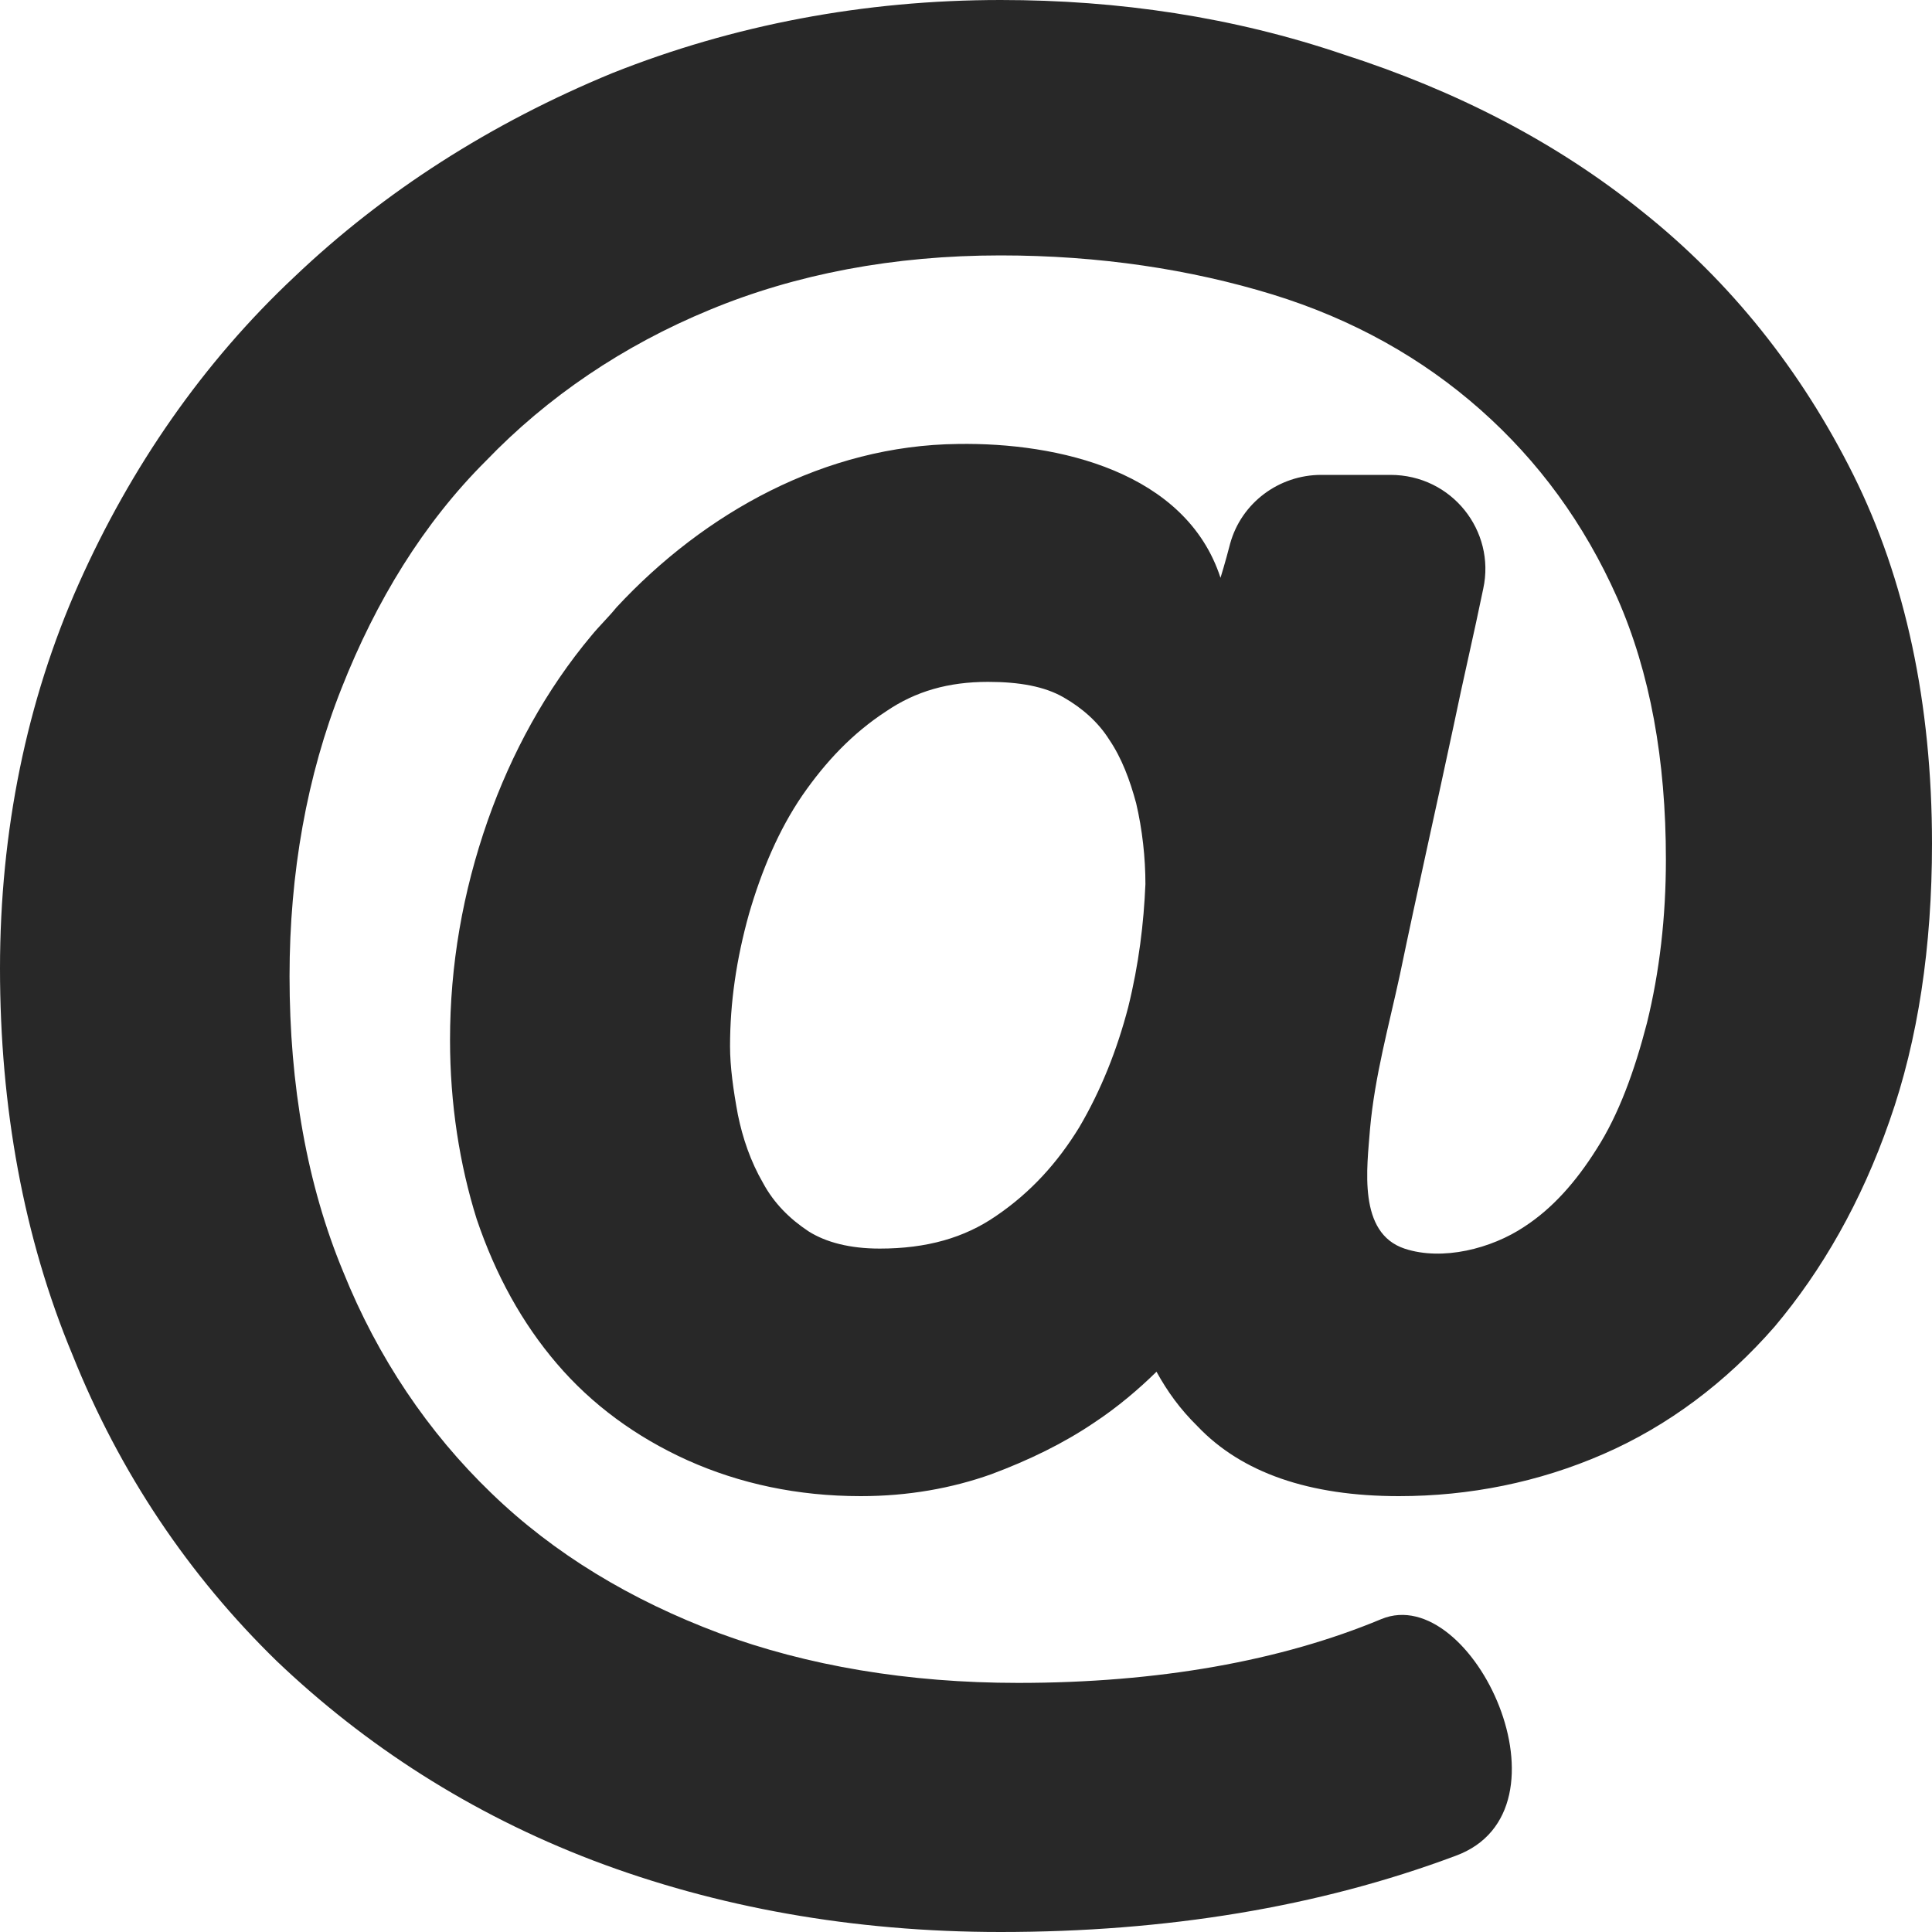 <svg width="15" height="15" viewBox="0 0 15 15" fill="none" xmlns="http://www.w3.org/2000/svg">
<path d="M2.149 12.897C2.834 13.55 3.652 14.081 4.606 14.445C5.559 14.807 6.621 15 7.769 15C9.052 15 10.237 14.807 11.3 14.409C12.266 14.057 11.433 12.28 10.726 12.57C9.945 12.896 8.991 13.066 7.905 13.066C7.05 13.066 6.267 12.933 5.584 12.68C4.9 12.424 4.301 12.064 3.813 11.591C3.325 11.121 2.933 10.541 2.665 9.875C2.384 9.199 2.248 8.425 2.248 7.579C2.248 6.78 2.383 6.02 2.652 5.343C2.919 4.666 3.287 4.062 3.774 3.577C4.25 3.082 4.837 2.683 5.509 2.406C6.179 2.128 6.938 1.983 7.768 1.983C8.537 1.983 9.246 2.092 9.879 2.286C10.503 2.478 11.042 2.781 11.493 3.18C11.944 3.579 12.299 4.063 12.556 4.641C12.812 5.222 12.934 5.9 12.934 6.673C12.934 7.121 12.885 7.544 12.787 7.942C12.69 8.317 12.567 8.655 12.396 8.921C12.237 9.174 12.055 9.381 11.835 9.524C11.579 9.695 11.2 9.791 10.907 9.695C10.539 9.574 10.614 9.065 10.637 8.763C10.674 8.353 10.783 7.965 10.869 7.567C11.004 6.916 11.15 6.273 11.286 5.634C11.358 5.284 11.444 4.921 11.516 4.57C11.613 4.123 11.273 3.687 10.795 3.687H10.258C9.929 3.687 9.638 3.905 9.551 4.22C9.514 4.364 9.476 4.486 9.476 4.486C9.208 3.663 8.217 3.434 7.436 3.447C6.41 3.458 5.471 3.978 4.786 4.716C4.728 4.788 4.654 4.859 4.594 4.932C4.239 5.355 3.97 5.85 3.787 6.37C3.592 6.926 3.494 7.495 3.494 8.074C3.494 8.57 3.568 9.041 3.701 9.465C3.848 9.9 4.055 10.274 4.324 10.588C4.594 10.904 4.936 11.156 5.339 11.338C5.743 11.519 6.192 11.616 6.683 11.616C7.05 11.616 7.39 11.555 7.696 11.446C7.989 11.337 8.259 11.205 8.491 11.048C8.674 10.928 8.844 10.783 8.979 10.65C9.065 10.806 9.162 10.94 9.297 11.073C9.64 11.434 10.164 11.616 10.861 11.616C11.41 11.616 11.947 11.508 12.447 11.29C12.949 11.072 13.401 10.733 13.779 10.299C14.146 9.863 14.451 9.332 14.67 8.703C14.892 8.073 15 7.349 15 6.55C15 5.463 14.793 4.496 14.389 3.686C13.985 2.876 13.436 2.188 12.753 1.644C12.081 1.101 11.299 0.702 10.432 0.423C9.576 0.132 8.685 0 7.769 0C6.707 0 5.693 0.194 4.753 0.568C3.812 0.956 2.982 1.486 2.285 2.15C1.575 2.816 1.015 3.627 0.611 4.533C0.207 5.439 0 6.455 0 7.519C0 8.593 0.183 9.609 0.562 10.517C0.928 11.433 1.466 12.232 2.149 12.897ZM8.759 7.821C8.674 8.147 8.55 8.462 8.38 8.751C8.21 9.029 8.001 9.259 7.733 9.441C7.488 9.61 7.196 9.694 6.83 9.694C6.597 9.694 6.413 9.645 6.279 9.561C6.132 9.464 6.01 9.343 5.925 9.186C5.827 9.017 5.766 8.836 5.729 8.655C5.693 8.462 5.668 8.28 5.668 8.123C5.668 7.785 5.717 7.447 5.815 7.096C5.913 6.758 6.047 6.442 6.229 6.176C6.413 5.91 6.621 5.692 6.878 5.524C7.109 5.366 7.365 5.294 7.671 5.294C7.916 5.294 8.111 5.33 8.257 5.414C8.404 5.498 8.527 5.608 8.611 5.741C8.71 5.887 8.772 6.055 8.821 6.236C8.869 6.441 8.893 6.659 8.893 6.864C8.88 7.168 8.843 7.482 8.759 7.821Z" fill="#282828"/>
</svg>
